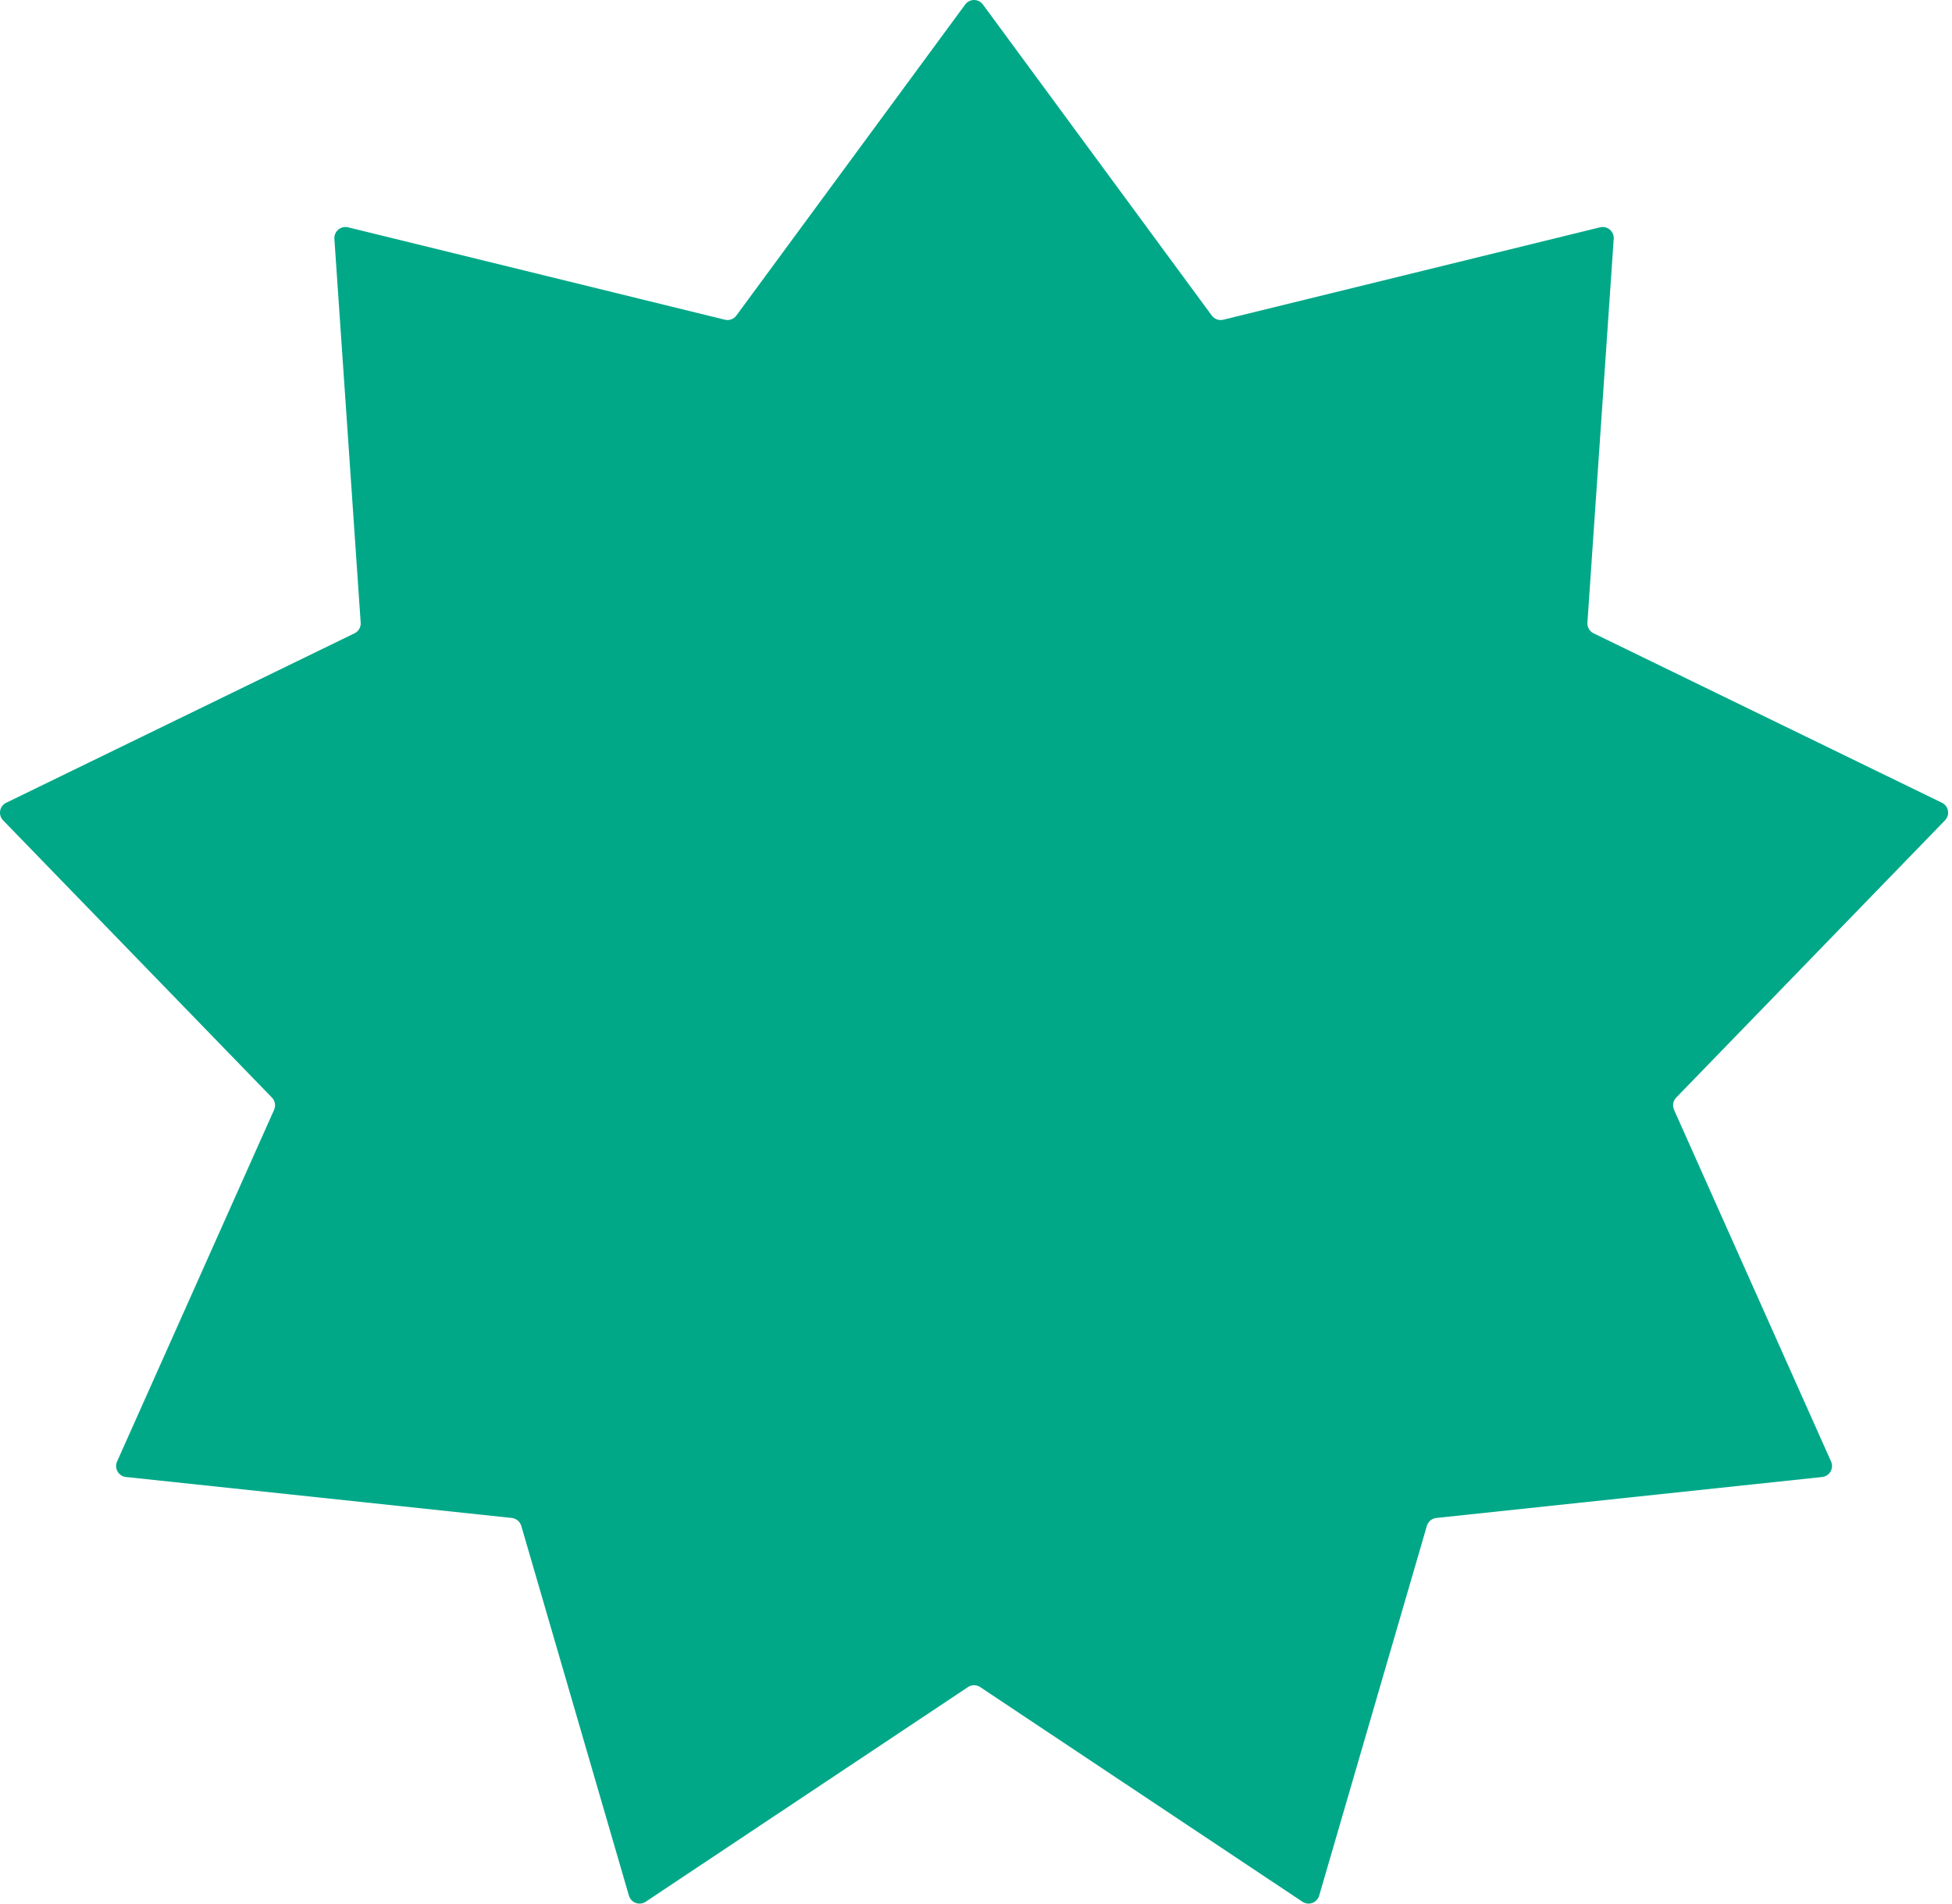 <svg width="40" height="39" viewBox="0 0 40 39" fill="none" xmlns="http://www.w3.org/2000/svg">
<path d="M19.778 0.093C19.869 -0.031 20.052 -0.031 20.142 0.093L24.831 6.464C24.885 6.538 24.978 6.572 25.067 6.55L32.788 4.657C32.937 4.621 33.078 4.74 33.068 4.893L32.529 12.757C32.523 12.848 32.574 12.936 32.656 12.975L39.793 16.446C39.932 16.512 39.964 16.696 39.856 16.807L34.348 22.487C34.283 22.553 34.267 22.652 34.304 22.737L37.522 29.943C37.584 30.083 37.491 30.244 37.339 30.26L29.433 31.099C29.341 31.109 29.265 31.174 29.239 31.261L27.032 38.837C26.989 38.984 26.816 39.046 26.69 38.962L20.086 34.564C20.01 34.513 19.91 34.513 19.835 34.564L13.231 38.962C13.104 39.046 12.931 38.984 12.888 38.837L10.682 31.261C10.655 31.174 10.58 31.109 10.488 31.099L2.582 30.26C2.429 30.244 2.336 30.083 2.399 29.943L5.617 22.737C5.654 22.652 5.637 22.553 5.573 22.487L0.064 16.807C-0.043 16.696 -0.012 16.512 0.128 16.446L7.264 12.975C7.347 12.936 7.398 12.848 7.391 12.757L6.852 4.893C6.842 4.74 6.984 4.621 7.133 4.657L14.854 6.55C14.943 6.572 15.036 6.538 15.09 6.464L19.778 0.093Z" fill="#00A888"/>
</svg>
